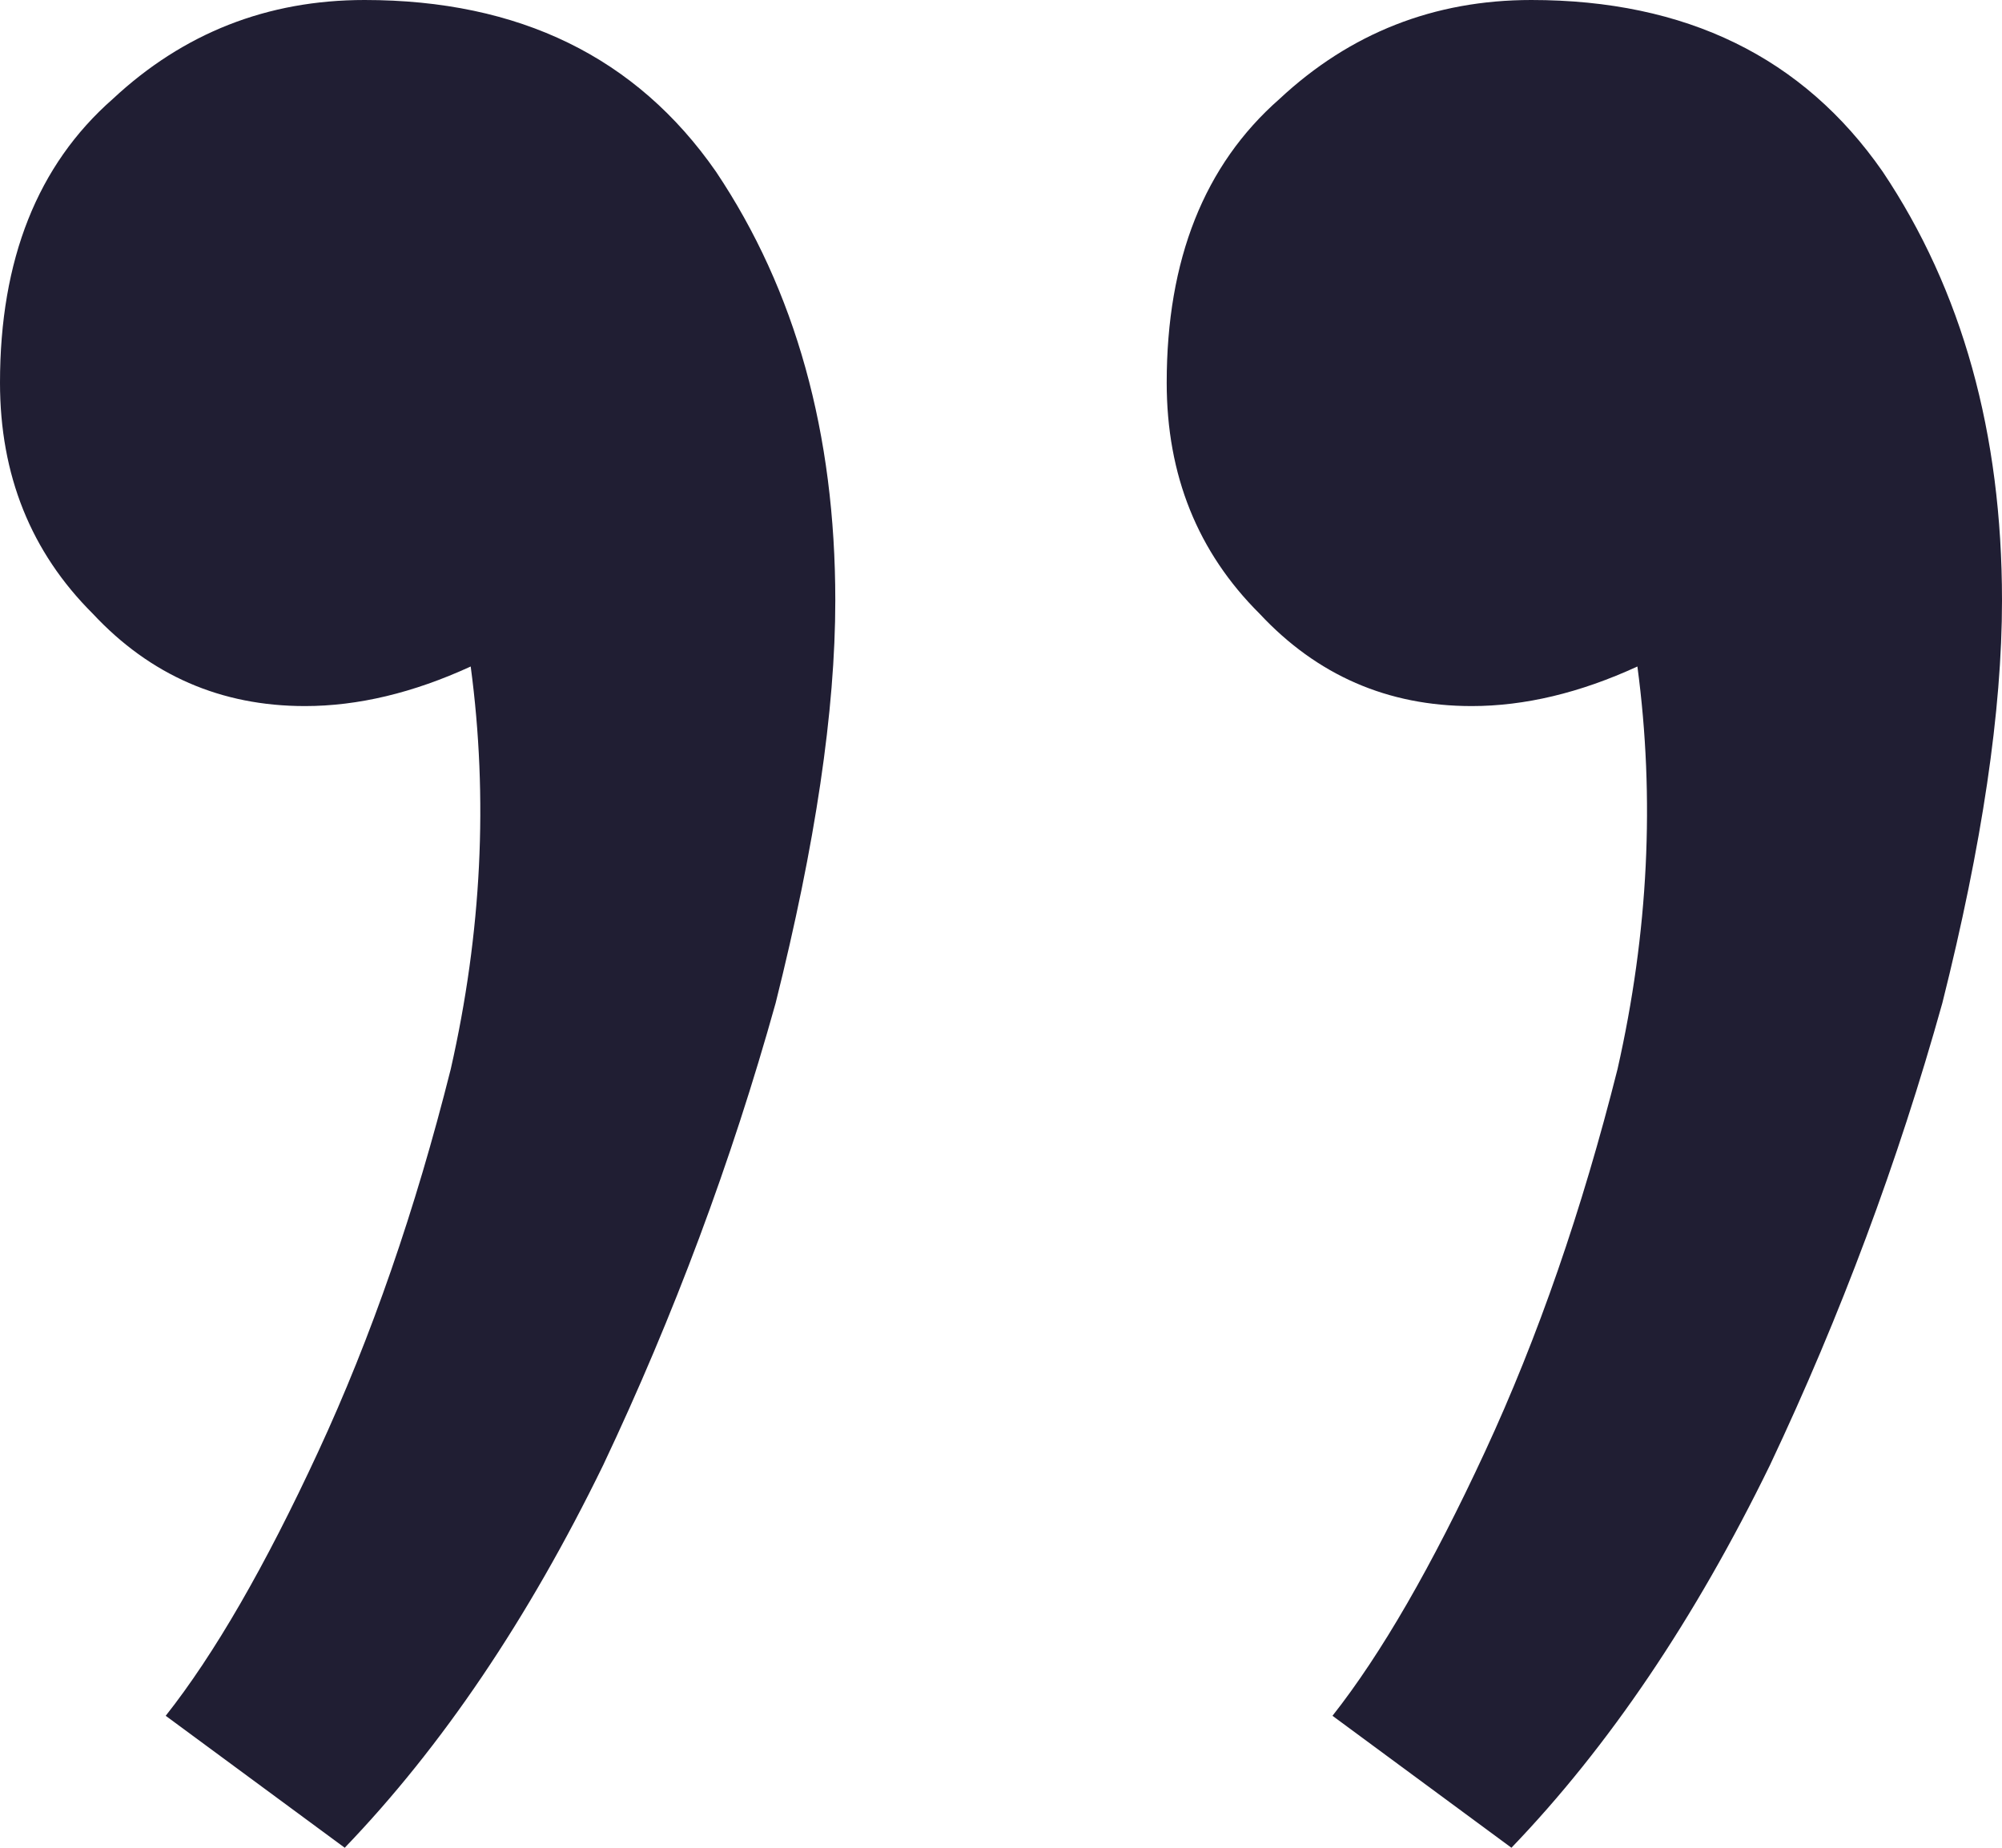 <svg width="26" height="24" viewBox="0 0 26 24" fill="none" xmlns="http://www.w3.org/2000/svg">
<path d="M19.629 24L17.305 22.286C17.936 21.486 18.596 20.343 19.285 18.857C19.974 17.371 20.547 15.714 21.007 13.886C21.408 12.114 21.494 10.371 21.265 8.657C20.519 9 19.801 9.171 19.113 9.171C18.022 9.171 17.104 8.771 16.358 7.971C15.554 7.171 15.152 6.171 15.152 4.971C15.152 3.371 15.64 2.143 16.616 1.286C17.534 0.429 18.625 0 19.887 0C21.896 0 23.417 0.743 24.45 2.229C25.483 3.771 26 5.629 26 7.8C26 9.229 25.742 10.971 25.225 13.029C24.651 15.086 23.905 17.086 22.987 19.029C22.011 21.029 20.892 22.686 19.629 24ZM4.477 24L2.152 22.286C2.784 21.486 3.444 20.343 4.132 18.857C4.821 17.371 5.395 15.714 5.854 13.886C6.256 12.114 6.342 10.371 6.113 8.657C5.366 9 4.649 9.171 3.96 9.171C2.87 9.171 1.951 8.771 1.205 7.971C0.402 7.171 0 6.171 0 4.971C0 3.371 0.488 2.143 1.464 1.286C2.382 0.429 3.472 0 4.735 0C6.744 0 8.265 0.743 9.298 2.229C10.331 3.771 10.848 5.629 10.848 7.8C10.848 9.229 10.589 10.971 10.073 13.029C9.499 15.086 8.753 17.086 7.834 19.029C6.859 21.029 5.74 22.686 4.477 24Z" fill="#201E33"/>
</svg>

